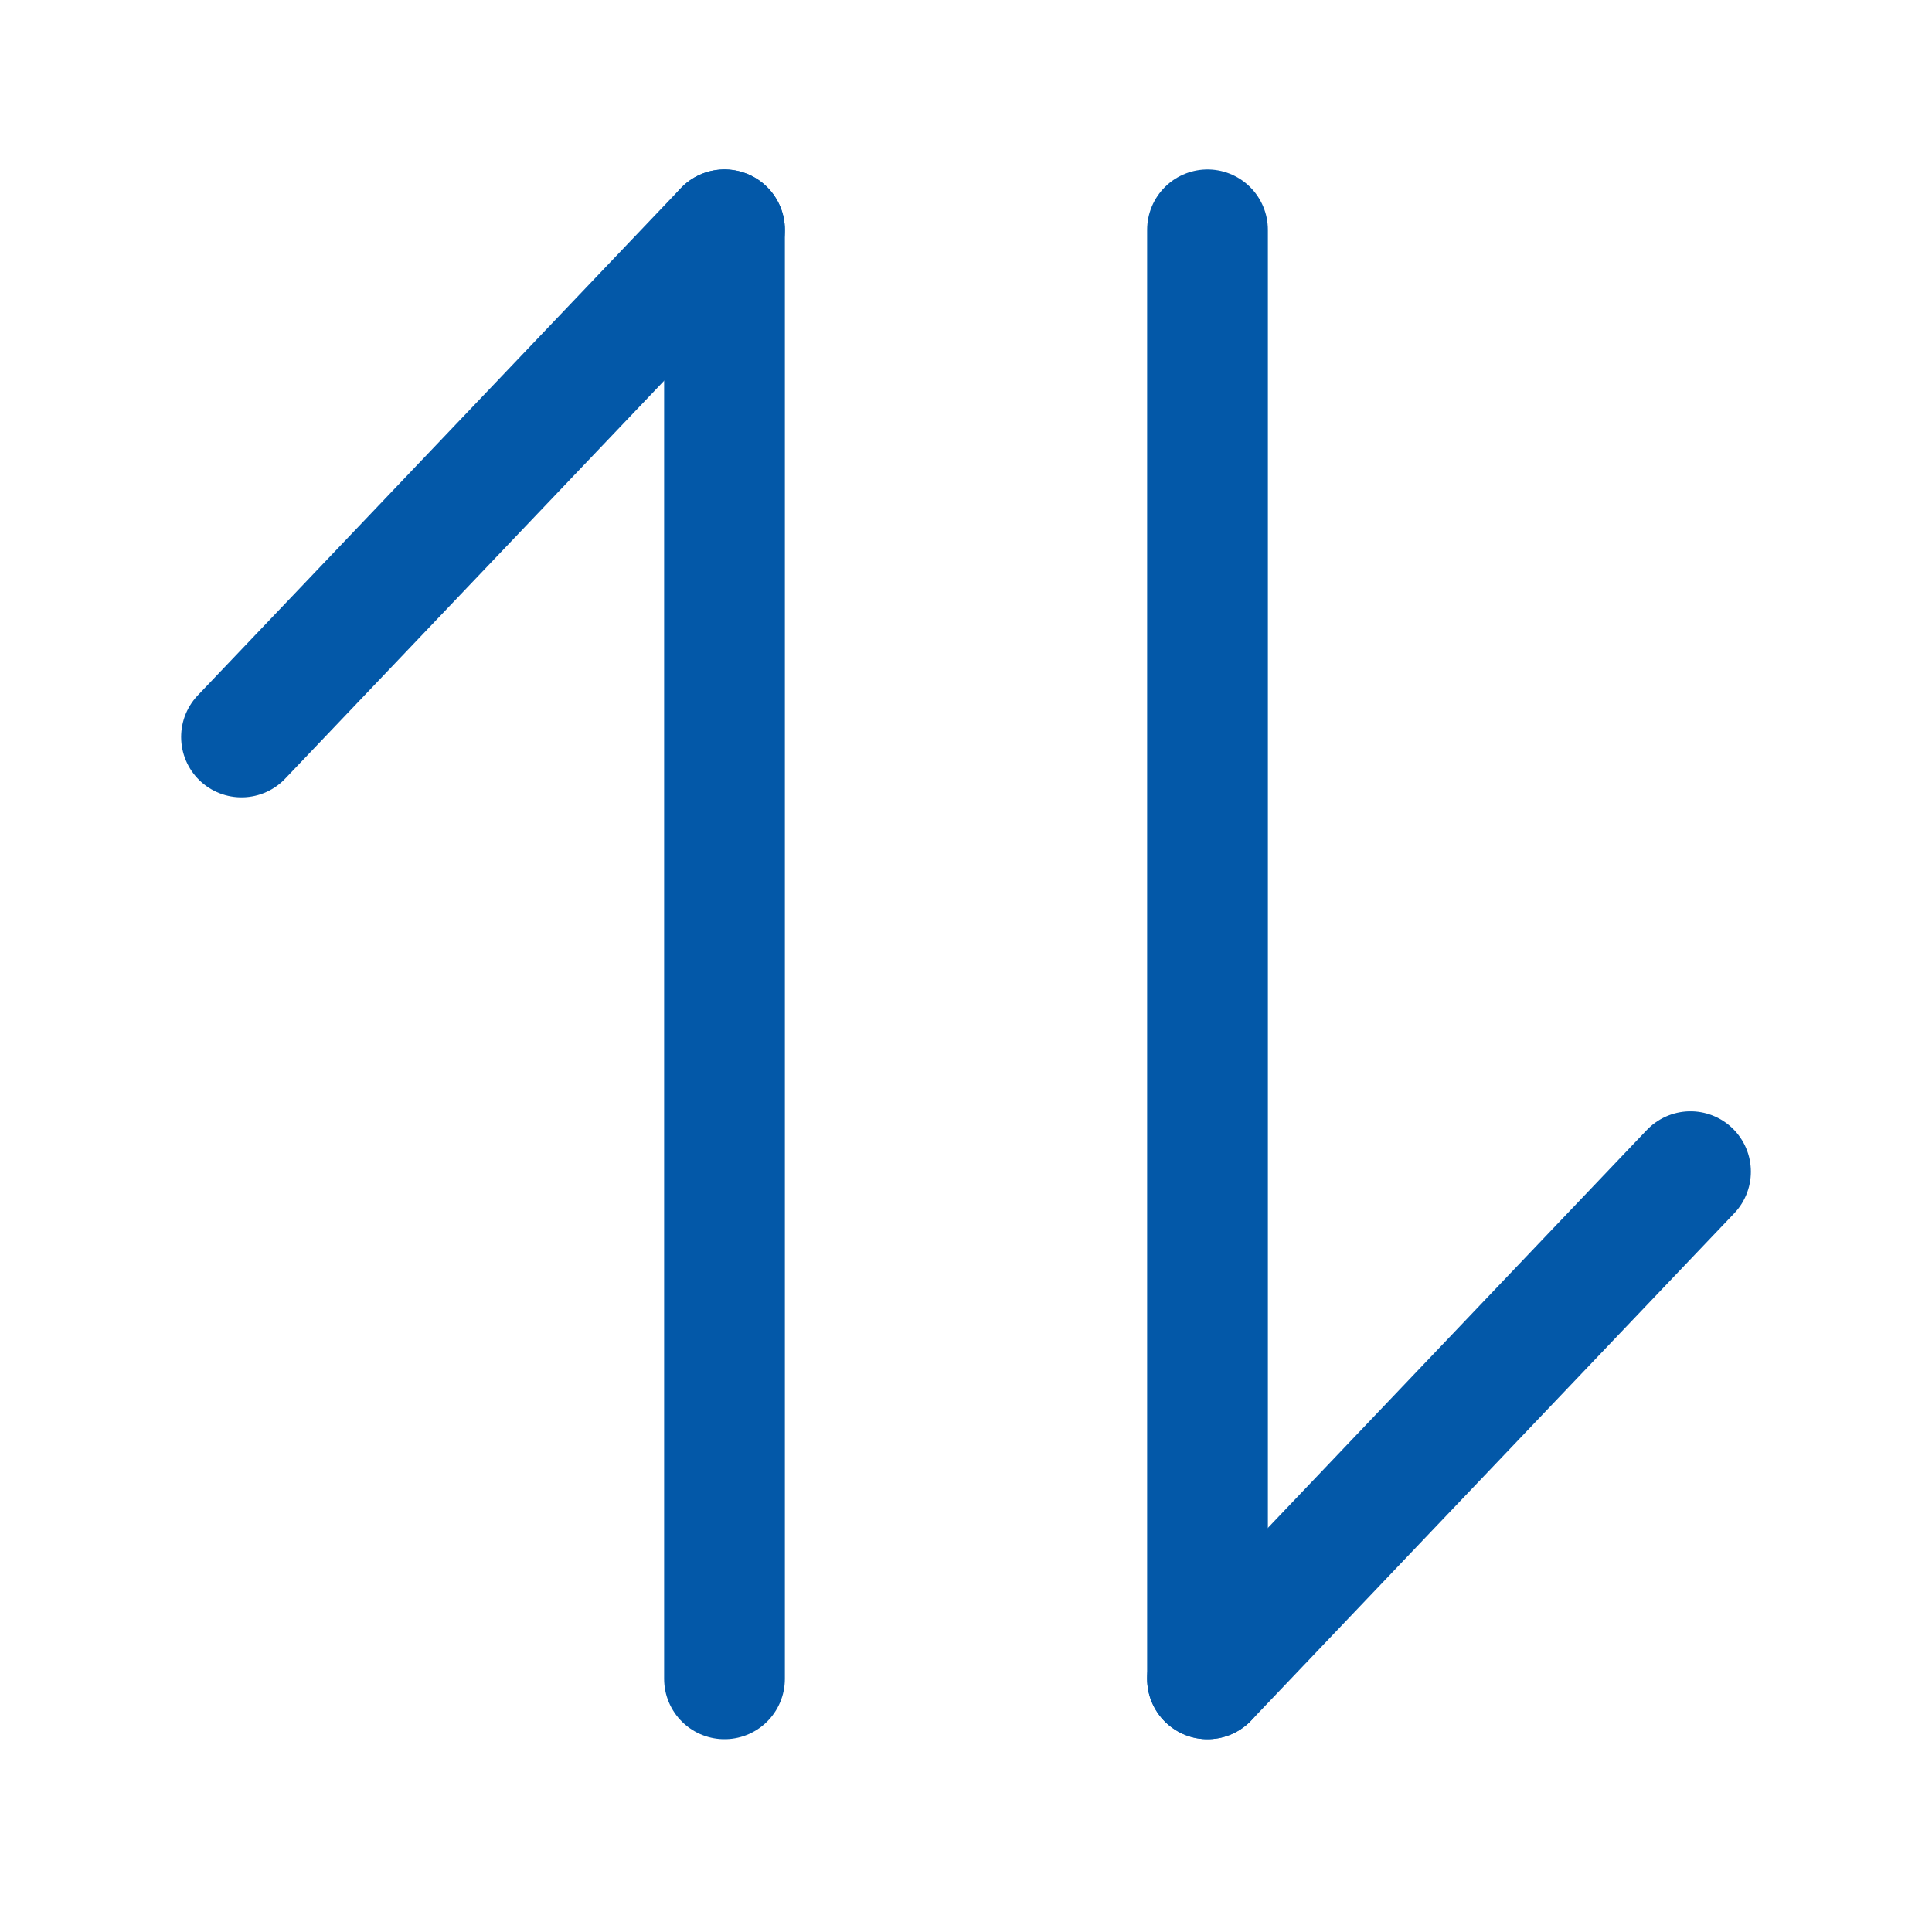 <svg width="24" height="24" viewBox="0 0 24 24" fill="none" xmlns="http://www.w3.org/2000/svg">
<path d="M15 2.855V20.855" stroke="#0358A8" stroke-width="1.5" stroke-linecap="round" stroke-linejoin="round"/>
<path d="M21 14.555L15 20.855" stroke="#0358A8" stroke-width="1.5" stroke-linecap="round" stroke-linejoin="round"/>
<path d="M9 20.855V2.855" stroke="#0358A8" stroke-width="1.5" stroke-linecap="round" stroke-linejoin="round"/>
<path d="M9 2.855L3 9.155" stroke="#0358A8" stroke-width="1.5" stroke-linecap="round" stroke-linejoin="round"/>
</svg>
